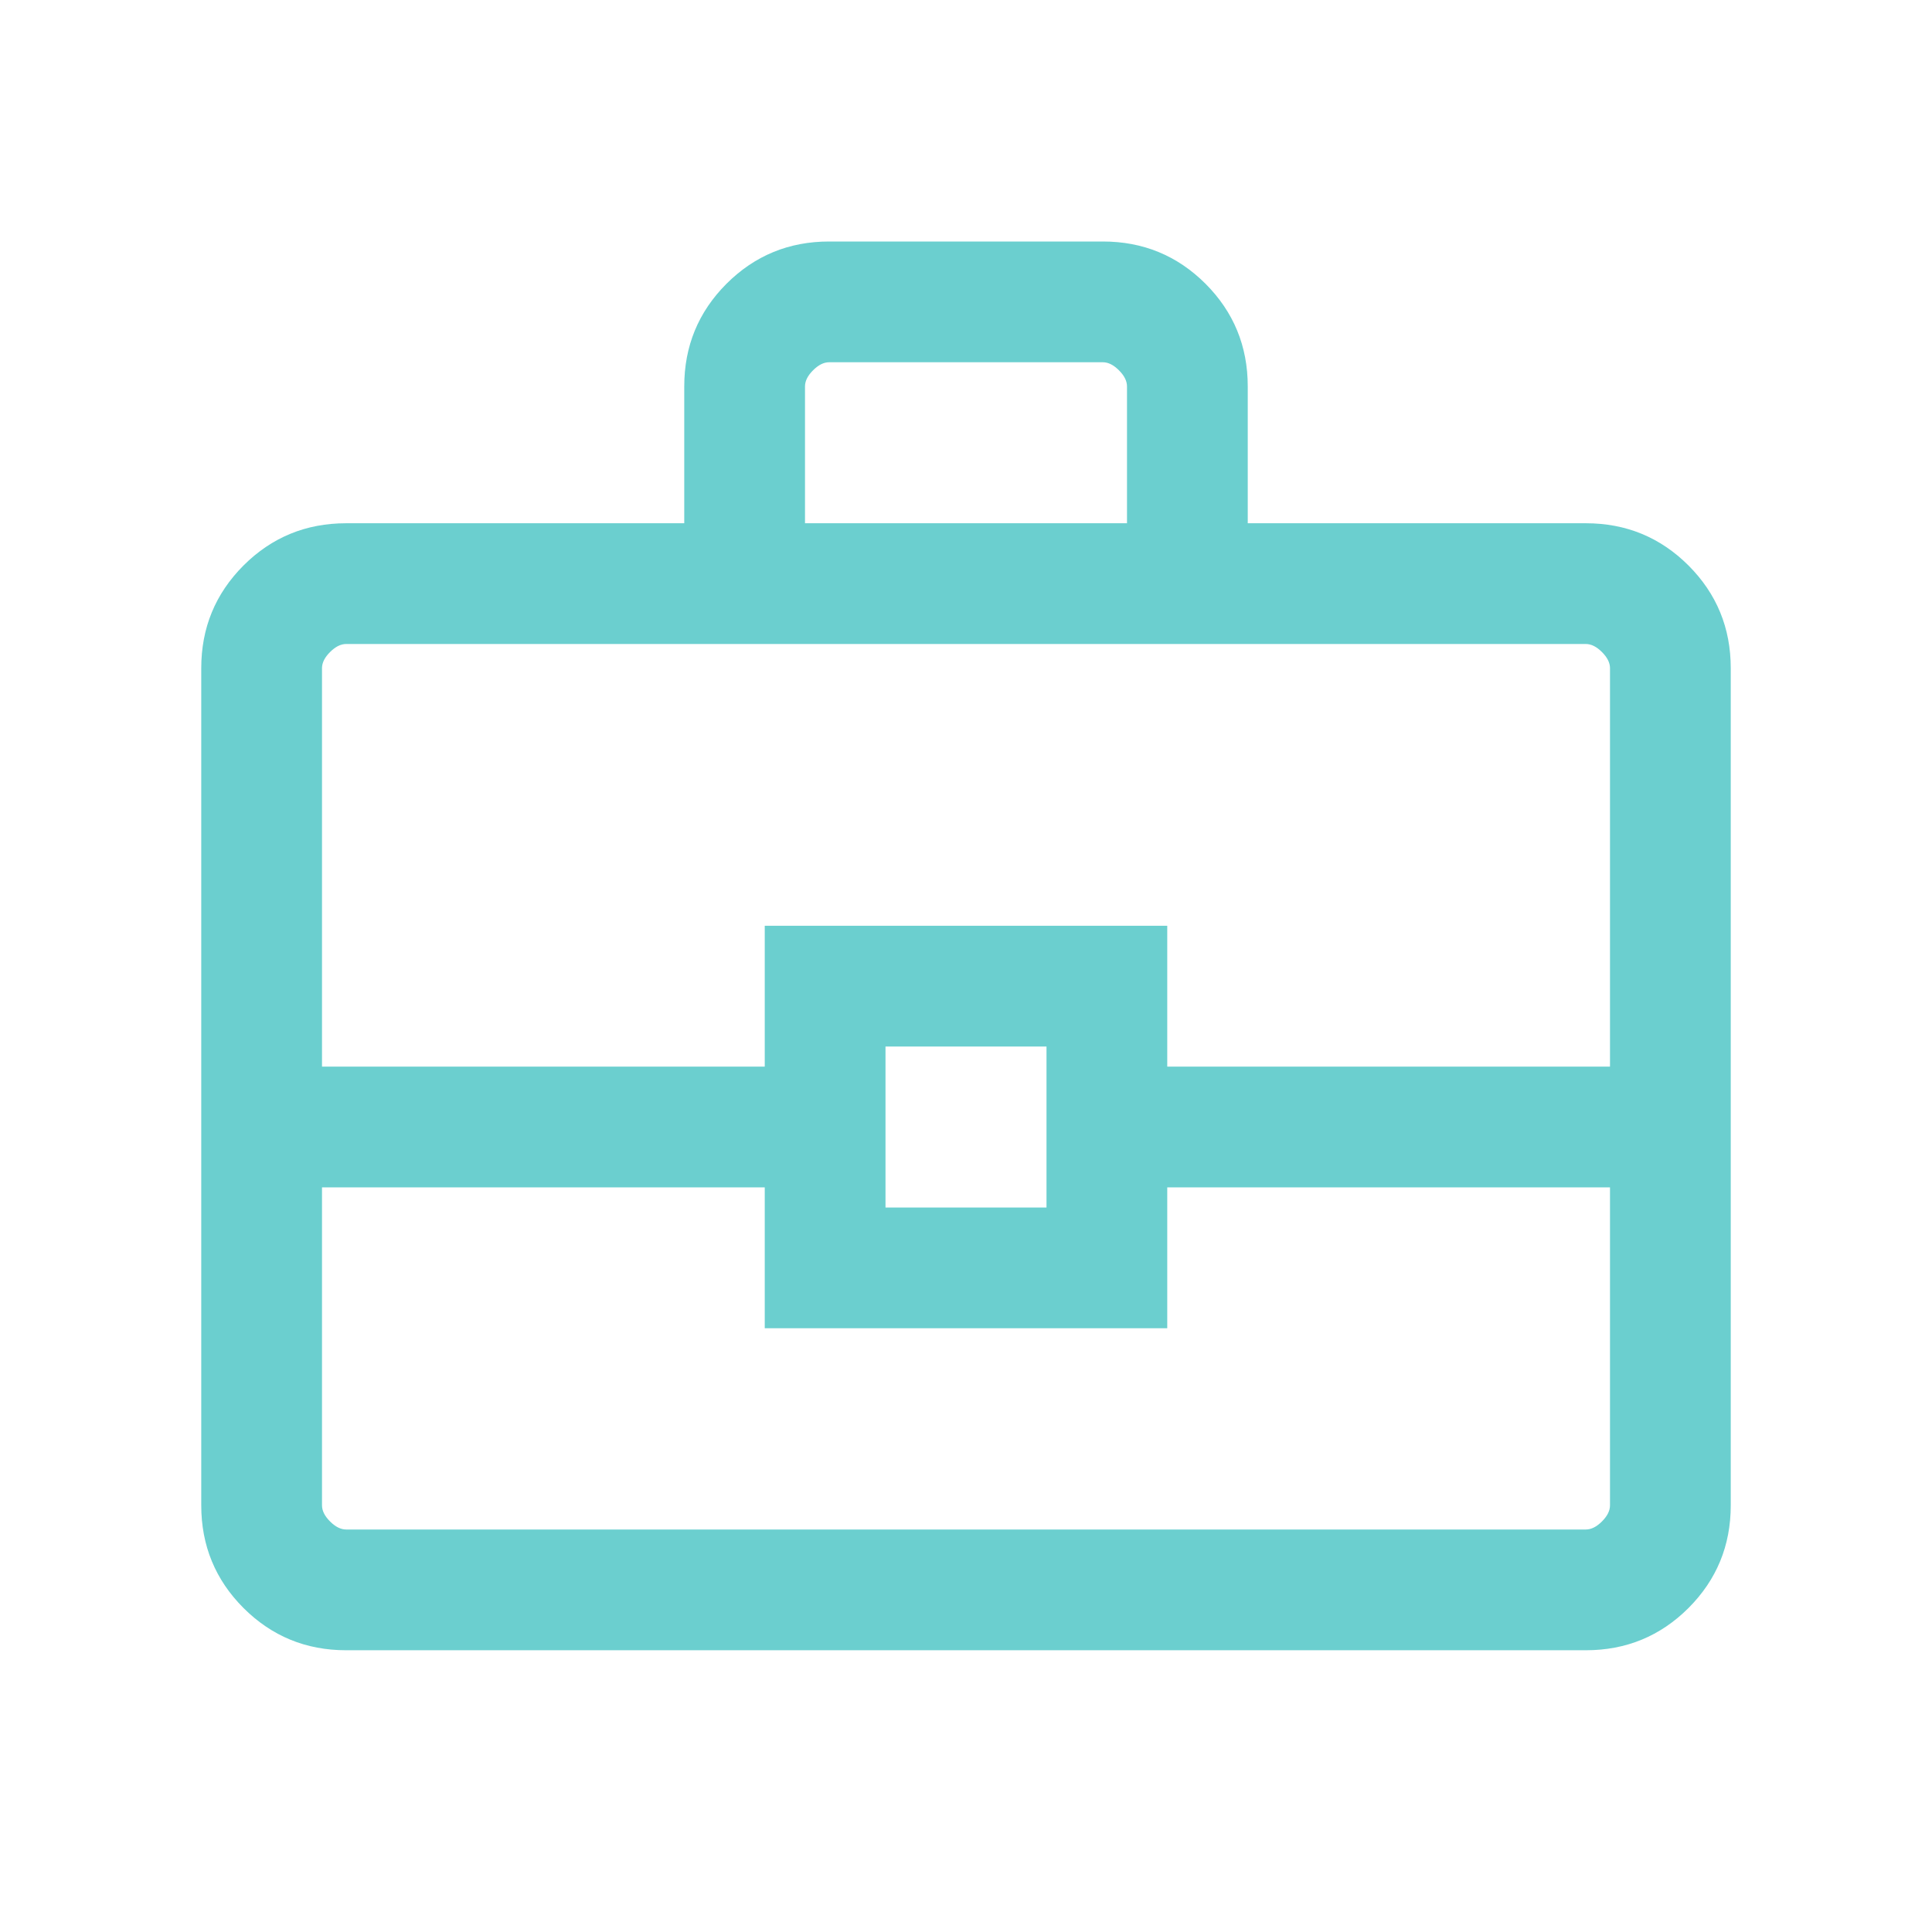 <svg width="60" height="60" viewBox="0 0 60 60" fill="none" xmlns="http://www.w3.org/2000/svg">
<mask id="mask0_430_3457" style="mask-type:alpha" maskUnits="userSpaceOnUse" x="0" y="0" width="60" height="60">
<rect width="60" height="60" fill="#D9D9D9"/>
</mask>
<g mask="url(#mask0_430_3457)">
<path d="M21.25 16.25V12C21.25 10.75 21.688 9.688 22.562 8.812C23.438 7.938 24.5 7.5 25.75 7.5H34.25C35.5 7.5 36.562 7.938 37.438 8.812C38.312 9.688 38.75 10.75 38.75 12V16.25H49.25C50.5 16.25 51.562 16.688 52.438 17.562C53.312 18.438 53.75 19.5 53.75 20.75V46.75C53.75 48 53.312 49.062 52.438 49.938C51.562 50.812 50.5 51.25 49.25 51.25H10.75C9.5 51.25 8.438 50.812 7.562 49.938C6.688 49.062 6.25 48 6.25 46.75V20.75C6.25 19.5 6.688 18.438 7.562 17.562C8.438 16.688 9.5 16.25 10.75 16.25H21.25ZM25 16.25H35V12C35 11.833 34.917 11.667 34.75 11.5C34.583 11.333 34.417 11.25 34.25 11.25H25.75C25.583 11.25 25.417 11.333 25.25 11.5C25.083 11.667 25 11.833 25 12V16.25ZM50 36.875H36.25V41.25H23.75V36.875H10V46.75C10 46.917 10.083 47.083 10.25 47.25C10.417 47.417 10.583 47.5 10.75 47.5H49.25C49.417 47.5 49.583 47.417 49.75 47.25C49.917 47.083 50 46.917 50 46.75V36.875ZM27.5 37.5H32.5V32.5H27.5V37.5ZM10 33.125H23.75V28.75H36.25V33.125H50V20.75C50 20.583 49.917 20.417 49.75 20.25C49.583 20.083 49.417 20 49.25 20H10.75C10.583 20 10.417 20.083 10.25 20.25C10.083 20.417 10 20.583 10 20.75V33.125Z" fill="#6BCFCF"/>
</g>
</svg>

